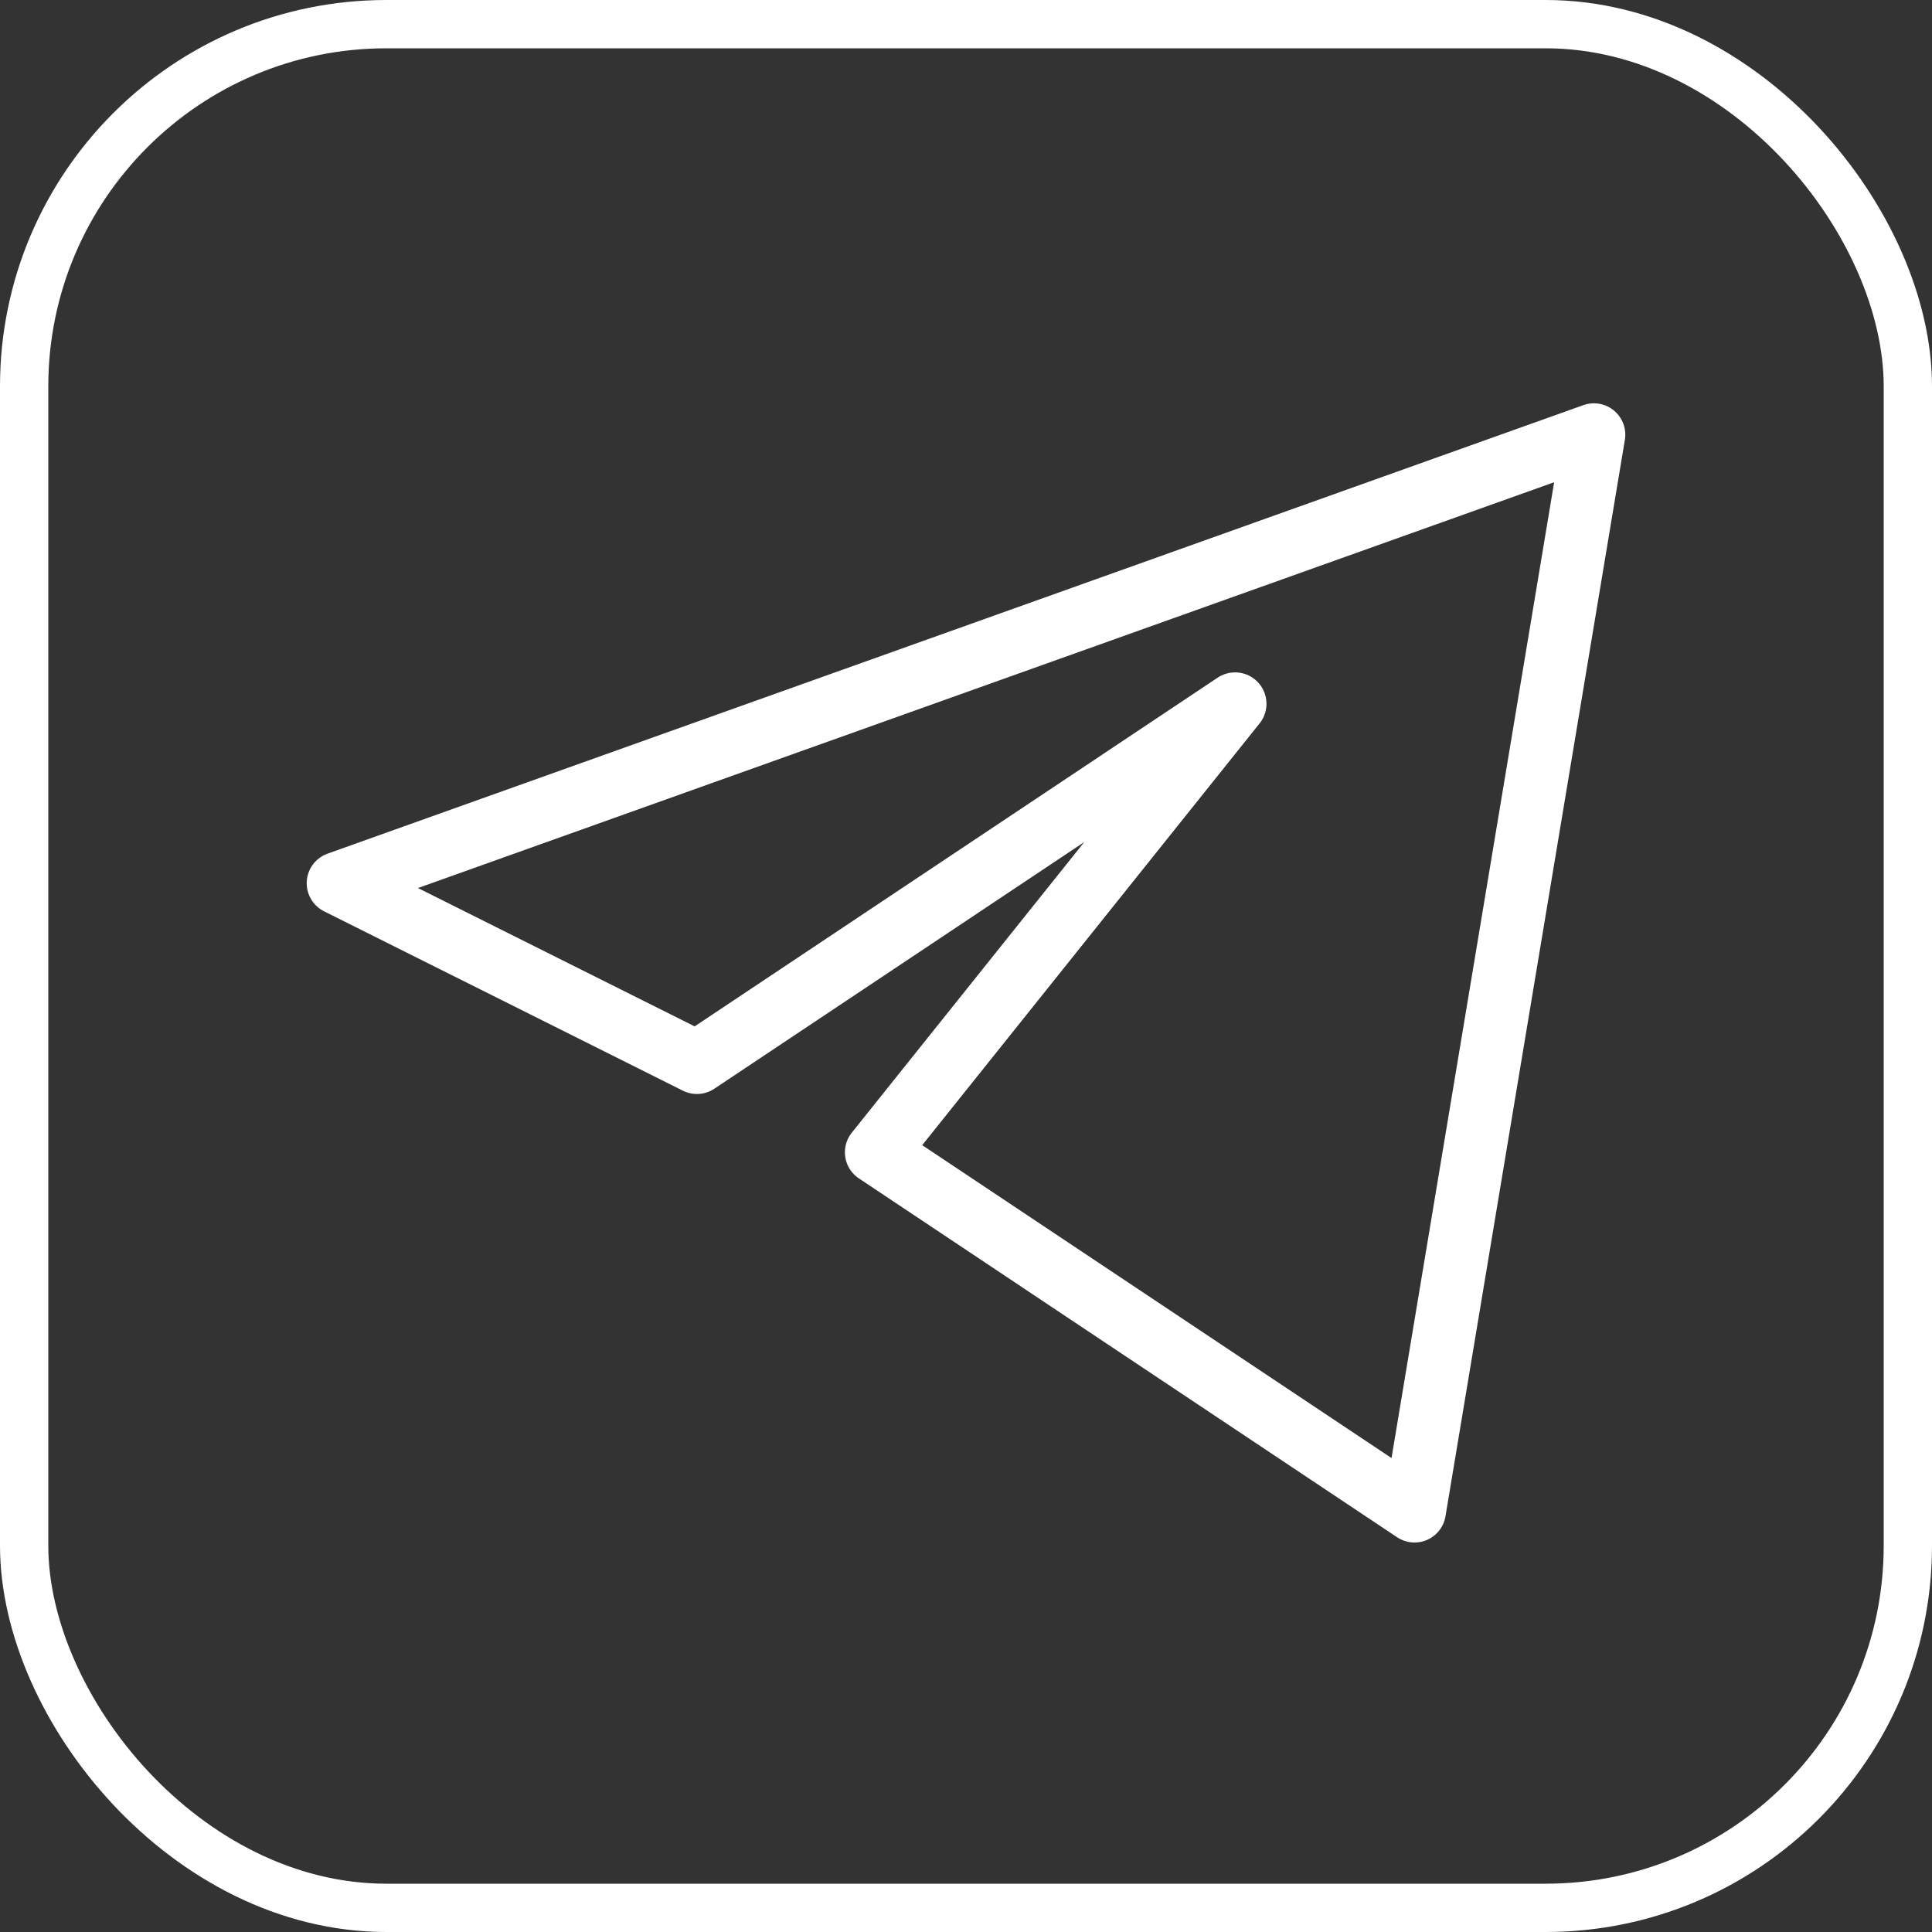 <svg width="40" height="40" viewBox="0 0 40 40" fill="none" xmlns="http://www.w3.org/2000/svg">
<rect x="0" y="0" width="40" height="40" fill="#333333" stroke="none"/>
<path d="M33 9L7 18.286L14.429 22L25.571 14.571L18.143 23.857L29.286 31.286L33 9Z" stroke="white" stroke-width="1.3" stroke-linejoin="round"/>
<rect x="0.5" y="0.5" width="39" height="39" rx="7.5" stroke="white"/>
</svg>

